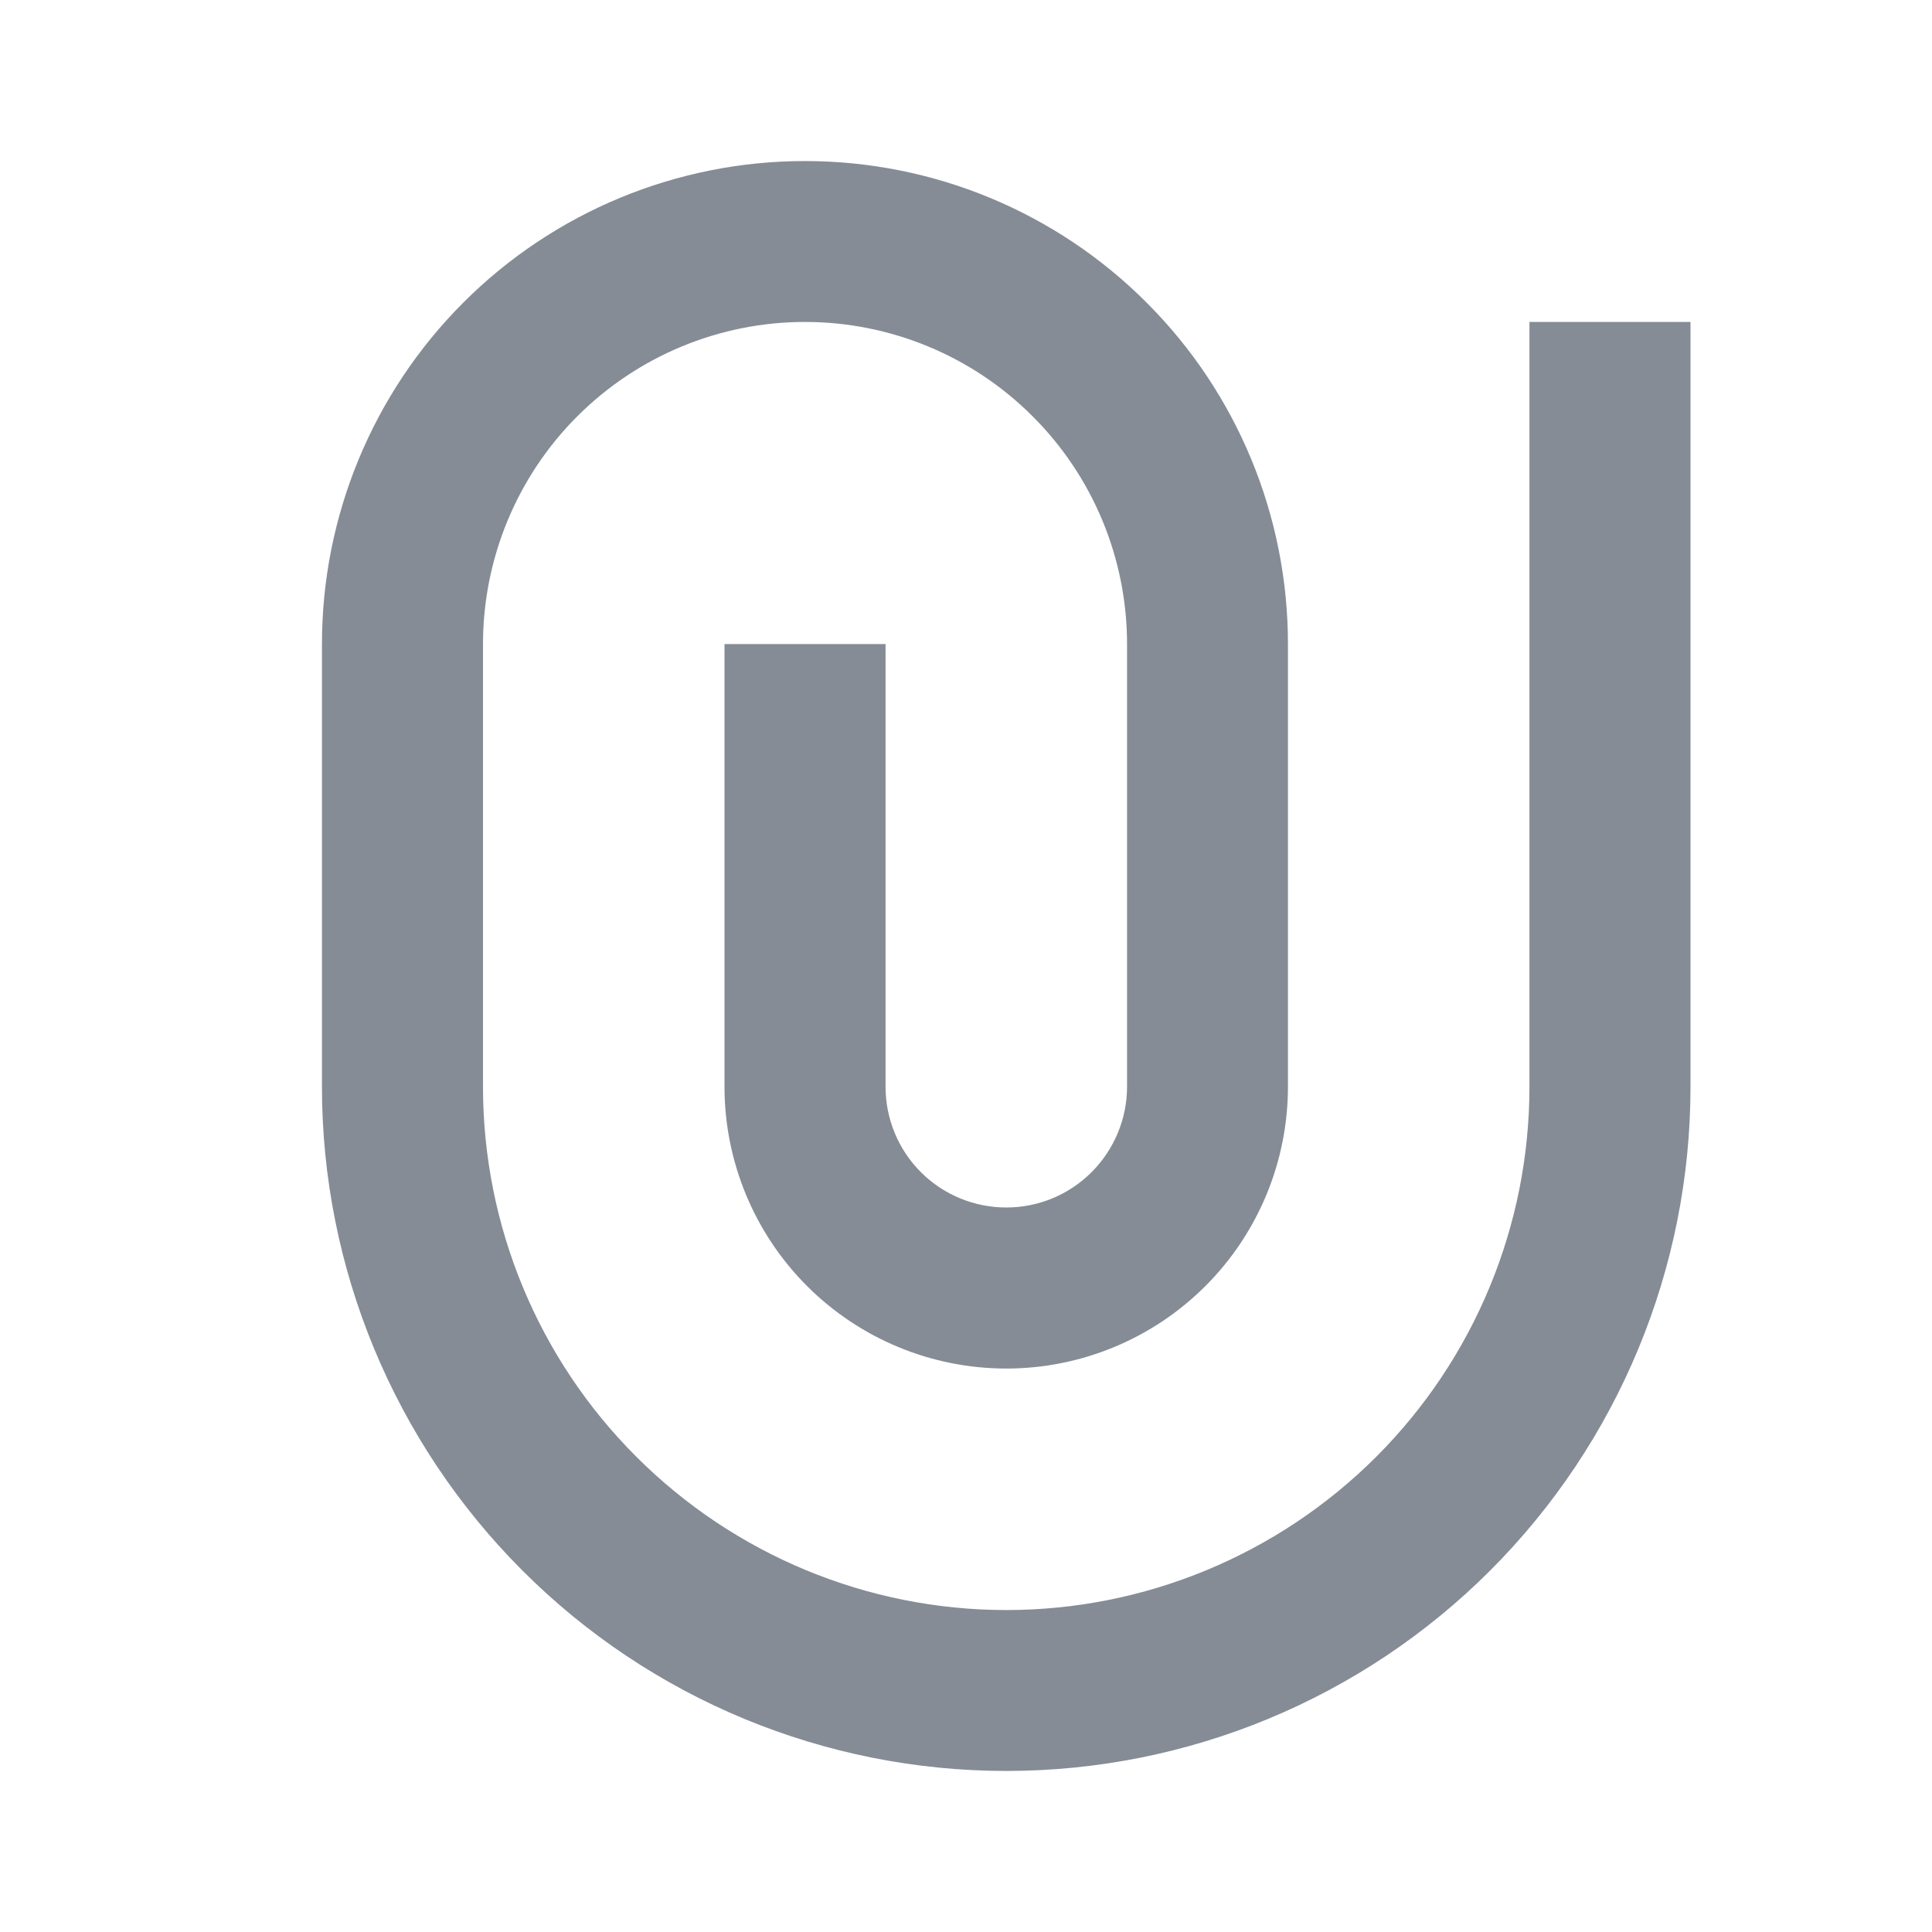 <svg width="14" height="14" viewBox="0 0 14 14" fill="none" xmlns="http://www.w3.org/2000/svg">
<g clip-path="url(#clip0_2106_60867)">
<path d="M8.167 7.875V4.667C8.167 4.048 7.921 3.454 7.483 3.017C7.046 2.579 6.452 2.333 5.833 2.333C5.214 2.333 4.621 2.579 4.183 3.017C3.746 3.454 3.5 4.048 3.5 4.667V7.875C3.5 8.881 3.899 9.845 4.611 10.556C5.322 11.267 6.286 11.667 7.292 11.667C8.297 11.667 9.262 11.267 9.973 10.556C10.684 9.845 11.083 8.881 11.083 7.875V2.333H12.25V7.875C12.25 9.19 11.728 10.451 10.798 11.381C9.868 12.311 8.607 12.833 7.292 12.833C5.977 12.833 4.715 12.311 3.786 11.381C2.856 10.451 2.333 9.19 2.333 7.875V4.667C2.333 3.738 2.702 2.848 3.358 2.192C4.015 1.535 4.905 1.167 5.833 1.167C6.762 1.167 7.652 1.535 8.308 2.192C8.965 2.848 9.333 3.738 9.333 4.667V7.875C9.333 8.416 9.118 8.936 8.735 9.319C8.352 9.702 7.833 9.917 7.292 9.917C6.75 9.917 6.231 9.702 5.848 9.319C5.465 8.936 5.25 8.416 5.25 7.875V4.667H6.417V7.875C6.417 8.107 6.509 8.33 6.673 8.494C6.837 8.658 7.06 8.75 7.292 8.75C7.524 8.75 7.746 8.658 7.91 8.494C8.074 8.33 8.167 8.107 8.167 7.875Z" fill="#858C96"/>
</g>
<defs>
<clipPath id="clip0_2106_60867">
<rect width="14" height="14" fill="white"/>
</clipPath>
</defs>
</svg>
